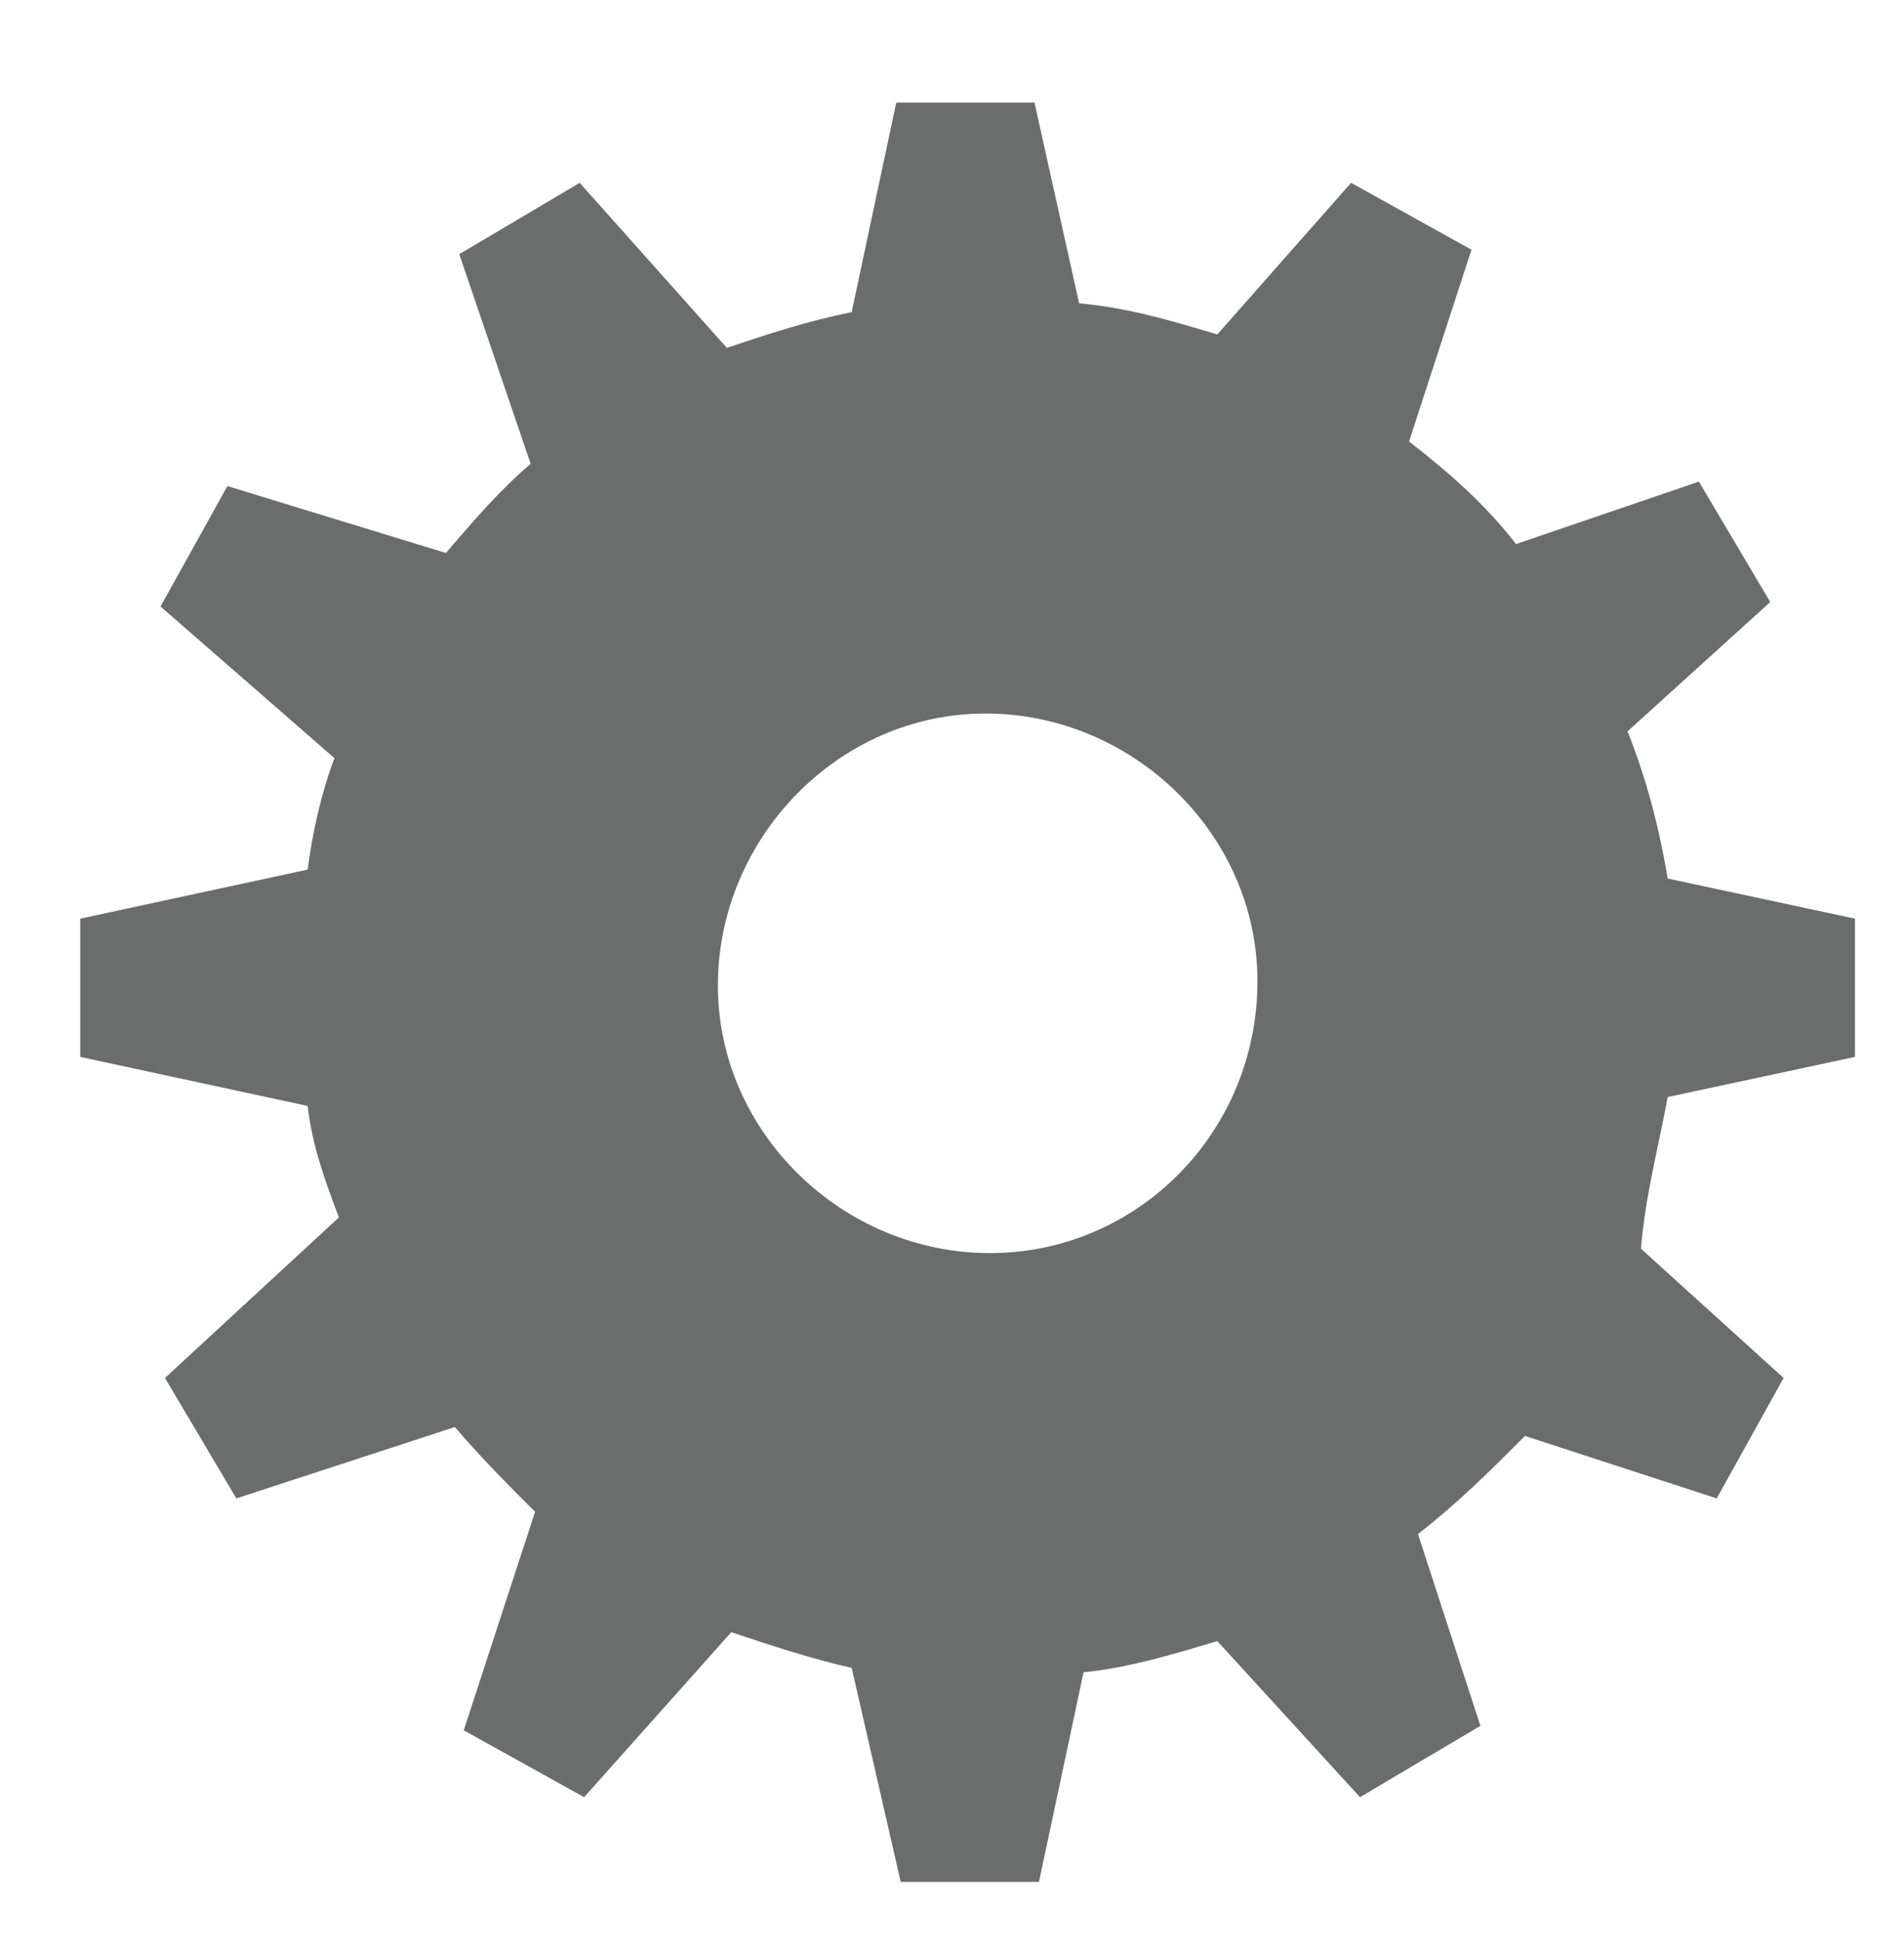 <?xml version="1.0" encoding="utf-8"?>
<!-- Generator: Adobe Illustrator 18.0.0, SVG Export Plug-In . SVG Version: 6.00 Build 0)  -->
<!DOCTYPE svg PUBLIC "-//W3C//DTD SVG 1.1//EN" "http://www.w3.org/Graphics/SVG/1.1/DTD/svg11.dtd">
<svg version="1.1" id="Layer_1" xmlns="http://www.w3.org/2000/svg" xmlns:xlink="http://www.w3.org/1999/xlink" x="0px" y="0px"
	 viewBox="0 0 42.7 43.5" enable-background="new 0 0 42.7 43.5" xml:space="preserve">
<path fill="#6B6C6C" d="M37.4,24.6l4.2-0.9l0-3.1l-4.2-0.9c-0.2-1.2-0.5-2.3-0.9-3.3l3.2-2.9l-1.6-2.7L34,12.2
	c-0.7-0.9-1.5-1.6-2.4-2.3L33,5.6l-2.7-1.5l-3,3.4c-1-0.3-2-0.6-3.1-0.7l-1-4.5l-3.1,0l-1,4.7c-1,0.2-1.9,0.5-2.8,0.8L13,4.1
	l-2.7,1.6l1.6,4.7c-0.7,0.6-1.3,1.3-1.9,2l-4.9-1.5l-1.5,2.7L7.5,17c-0.3,0.8-0.5,1.7-0.6,2.5l-5.1,1.1l0,3.1l5.1,1.1
	c0.1,0.9,0.4,1.7,0.7,2.5l-3.9,3.6l1.6,2.7l4.9-1.6c0.6,0.7,1.2,1.3,1.8,1.9l-1.6,4.9l2.7,1.5l3.3-3.7c0.9,0.3,1.8,0.6,2.7,0.8
	l1.1,4.8l3.1,0l1-4.7c1-0.1,2-0.4,3-0.7l3.2,3.5l2.7-1.6l-1.4-4.3c0.9-0.7,1.6-1.4,2.4-2.2l4.3,1.4l1.5-2.7l-3.2-2.9
	C36.9,26.8,37.2,25.7,37.4,24.6z M22.2,28.1c-3.3,0-6.1-2.7-6.1-6c0-3.3,2.7-6.1,6-6.1c3.3,0,6.1,2.7,6.1,6
	C28.2,25.4,25.5,28.1,22.2,28.1z"/>
</svg>
